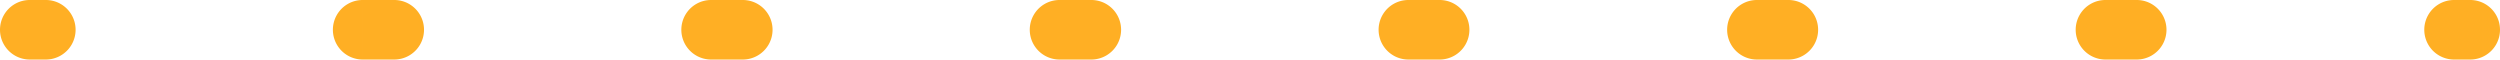 <svg width="84" height="2" fill="none" xmlns="http://www.w3.org/2000/svg"><path d="M83 2a1 1 0 1 0 0-2v2zM1 0a1 1 0 0 0 0 2V0zm81.456 0a1 1 0 1 0 0 2V0zM71.794 2a1 1 0 1 0 0-2v2zm-1.051-2a1 1 0 1 0 0 2V0zM60.089 2a1 1 0 1 0 0-2v2zm-1.057-2a1 1 0 1 0 0 2V0zm-10.66 2a1 1 0 1 0 0-2v2zm-1.051-2a1 1 0 1 0 0 2V0zM36.669 2a1 1 0 1 0 0-2v2zM35.6 0a1 1 0 1 0 0 2V0zM24.958 2a1 1 0 1 0 0-2v2zm-1.065-2a1 1 0 0 0 0 2V0zM13.247 2a1 1 0 1 0 0-2v2zm-1.062-2a1 1 0 1 0 0 2V0zM1.54 2a1 1 0 1 0 0-2v2zM83 0h-.544v2H83V0zM71.794 0h-1.051v2h1.051V0zM60.089 0h-1.057v2h1.057V0zM48.373 0h-1.052v2h1.052V0zM36.669 0H35.6v2h1.07V0zM24.958 0h-1.065v2h1.065V0zM13.247 0h-1.062v2h1.063V0zM1.54 0H1v2h.54V0z" fill="#FFAF24"/></svg>